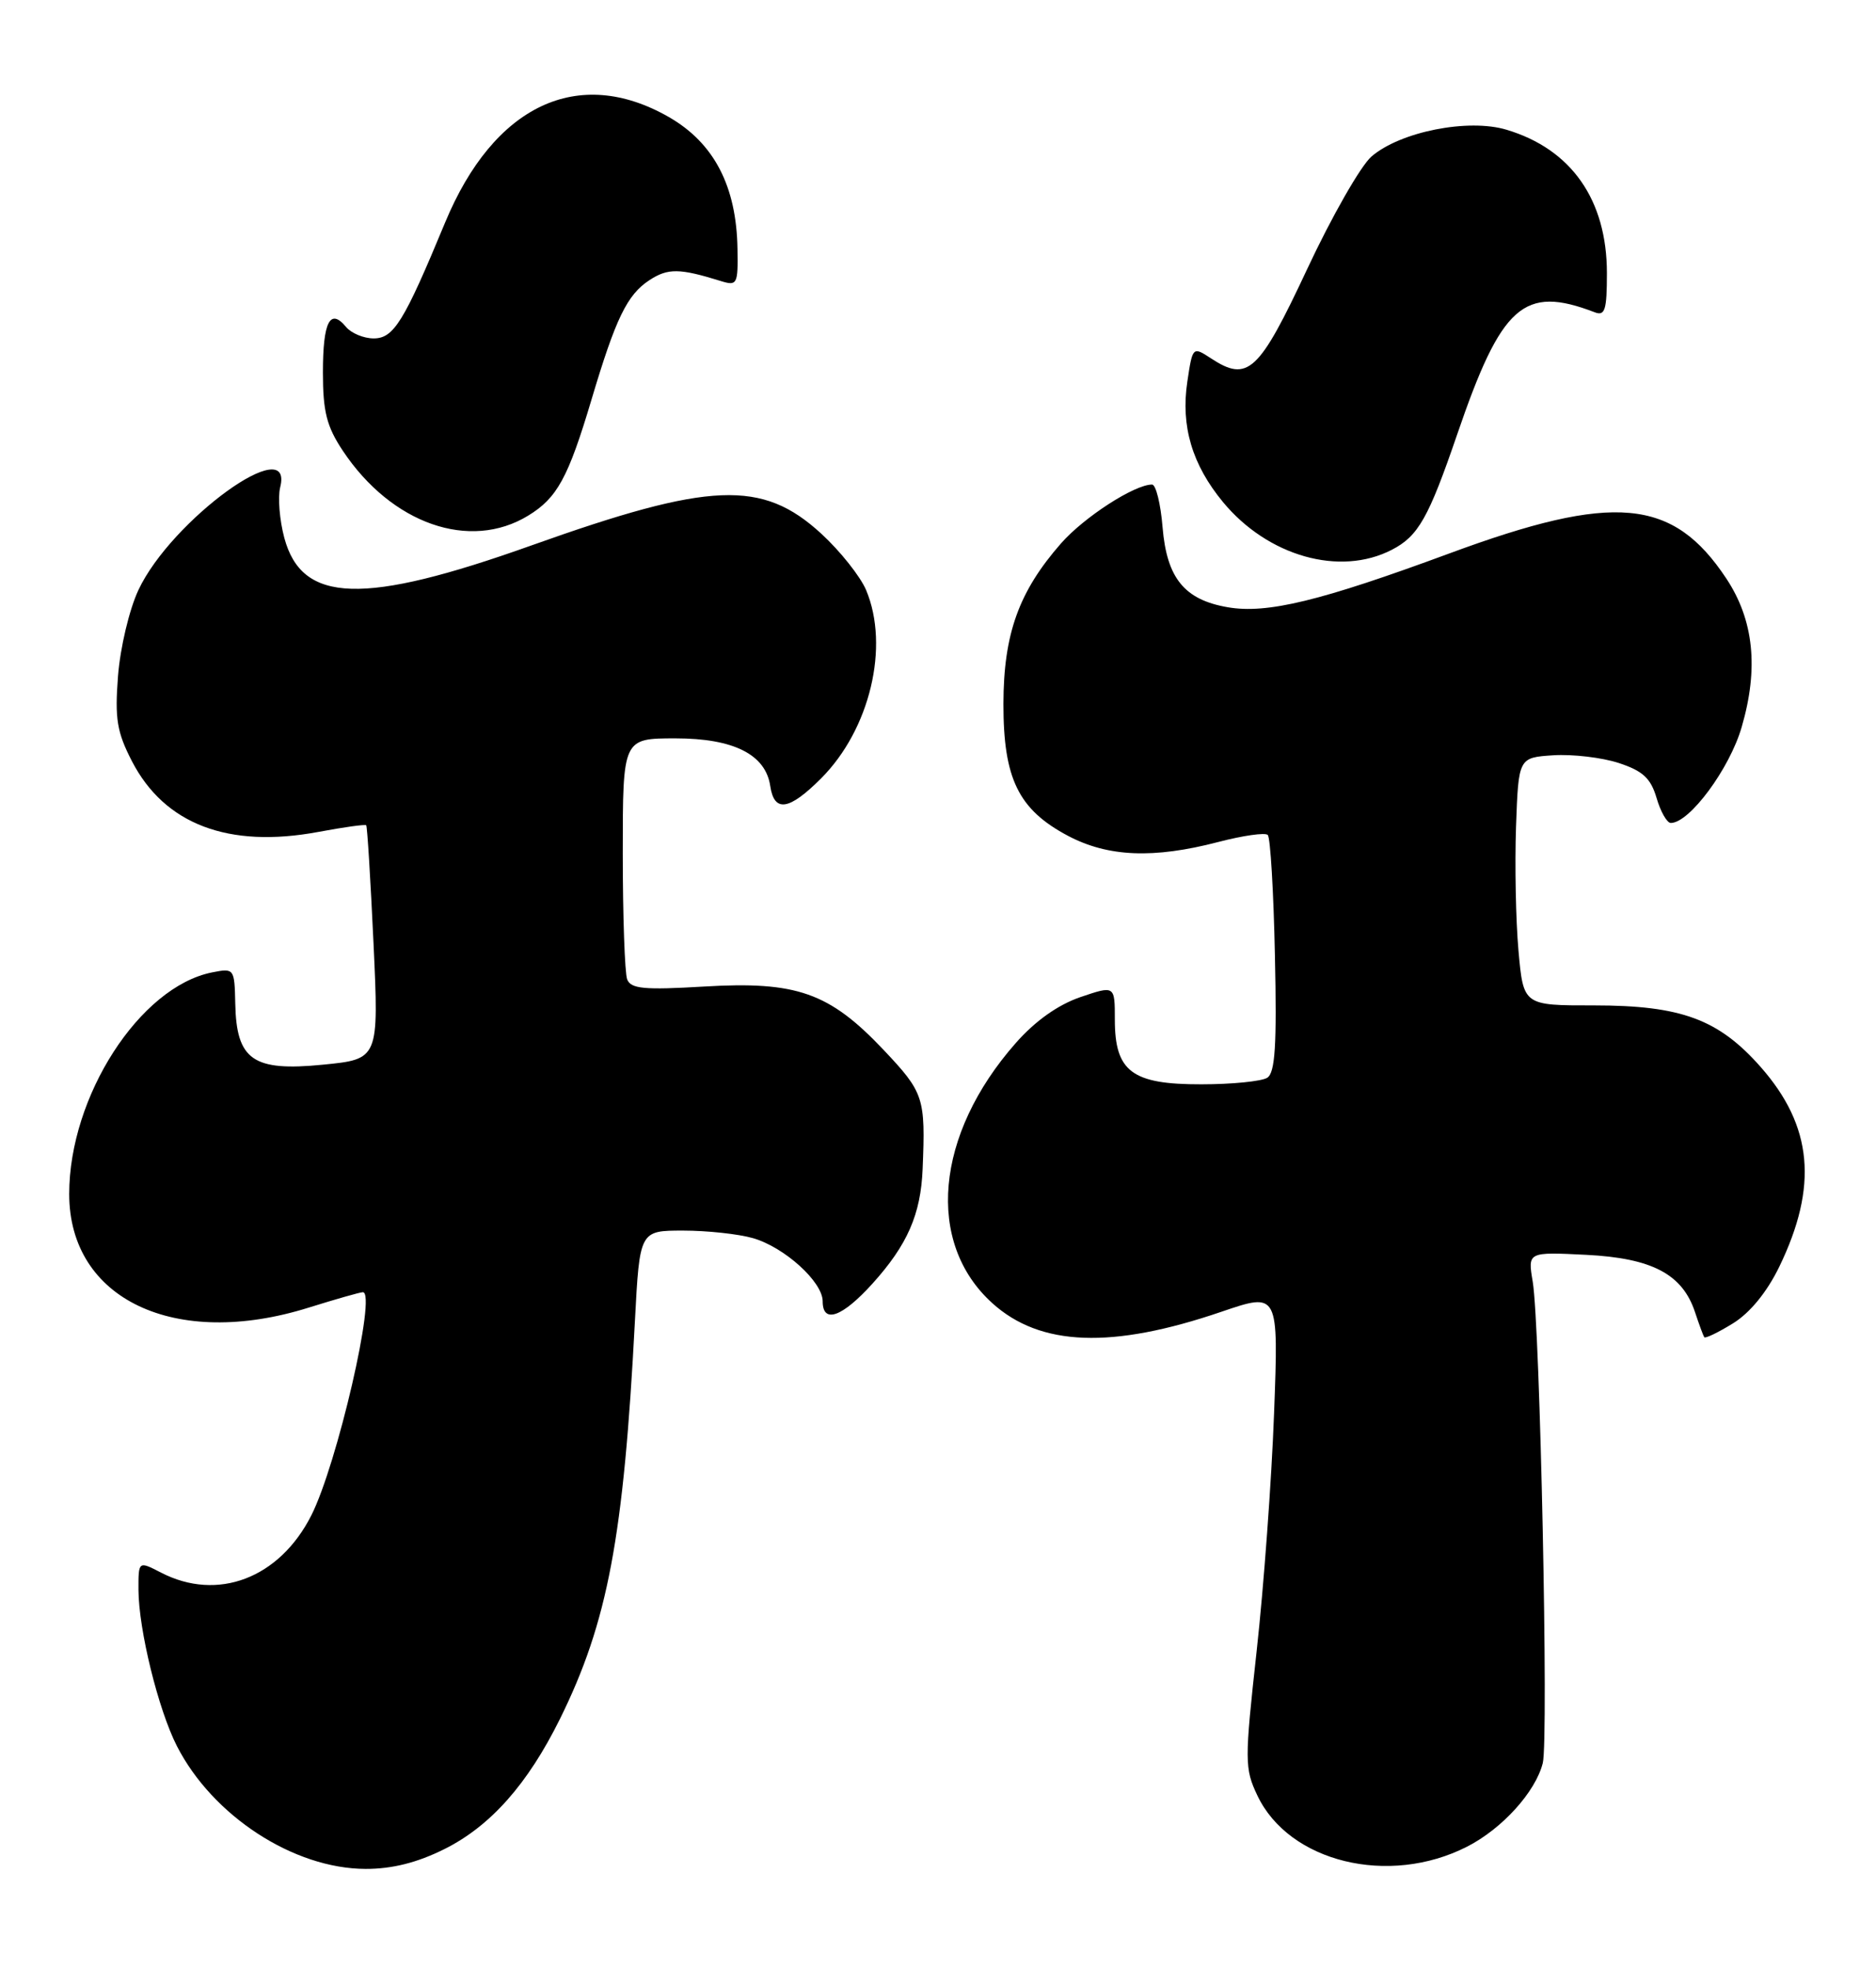<?xml version="1.0" encoding="UTF-8" standalone="no"?>
<!DOCTYPE svg PUBLIC "-//W3C//DTD SVG 1.1//EN" "http://www.w3.org/Graphics/SVG/1.1/DTD/svg11.dtd" >
<svg xmlns="http://www.w3.org/2000/svg" xmlns:xlink="http://www.w3.org/1999/xlink" version="1.1" viewBox="0 0 244 256">
 <g >
 <path fill="currentColor"
d=" M 57.81 240.41 C 63.80 237.42 68.63 231.98 72.84 223.47 C 79.04 210.91 81.12 199.90 82.58 171.75 C 83.20 160.00 83.20 160.00 88.86 160.00 C 91.97 160.00 96.05 160.44 97.93 160.98 C 102.02 162.15 107.00 166.66 107.00 169.19 C 107.00 172.16 109.53 171.26 113.48 166.89 C 118.02 161.86 119.76 157.89 120.00 152.00 C 120.38 142.69 120.18 142.07 114.90 136.48 C 107.86 129.05 103.61 127.55 91.55 128.27 C 83.77 128.73 82.05 128.57 81.57 127.33 C 81.26 126.51 81.00 119.12 81.00 110.92 C 81.00 96.00 81.00 96.00 87.87 96.00 C 95.41 96.00 99.58 98.10 100.18 102.19 C 100.70 105.67 102.62 105.38 106.79 101.21 C 113.15 94.85 115.73 84.05 112.65 76.72 C 111.90 74.95 109.28 71.65 106.82 69.39 C 99.14 62.34 92.40 62.61 69.08 70.93 C 47.26 78.71 39.28 78.47 36.98 69.94 C 36.36 67.63 36.12 64.67 36.44 63.37 C 38.29 56.02 22.29 67.59 18.01 76.70 C 16.81 79.25 15.64 84.20 15.35 87.89 C 14.92 93.48 15.21 95.19 17.17 98.99 C 21.42 107.19 29.73 110.33 41.38 108.17 C 44.68 107.55 47.49 107.16 47.63 107.30 C 47.77 107.43 48.19 114.33 48.58 122.63 C 49.28 137.71 49.28 137.71 41.99 138.43 C 32.91 139.33 30.75 137.82 30.60 130.50 C 30.50 125.91 30.46 125.86 27.58 126.43 C 18.17 128.31 9.00 142.54 9.00 155.24 C 9.00 168.94 22.77 175.46 40.16 170.01 C 43.65 168.92 46.81 168.02 47.19 168.01 C 49.03 167.98 43.85 190.39 40.49 197.03 C 36.34 205.21 28.30 208.27 20.95 204.47 C 18.00 202.95 18.00 202.95 18.01 206.72 C 18.04 211.92 20.58 222.25 23.00 227.00 C 27.64 236.10 38.20 242.97 47.55 242.99 C 51.00 243.00 54.26 242.18 57.81 240.41 Z  M 190.81 240.10 C 195.38 237.77 199.72 232.98 200.66 229.23 C 201.43 226.16 200.31 172.28 199.35 166.63 C 198.70 162.77 198.70 162.77 206.30 163.15 C 214.88 163.58 218.82 165.66 220.46 170.60 C 220.99 172.20 221.53 173.66 221.66 173.86 C 221.79 174.06 223.47 173.25 225.40 172.06 C 227.62 170.69 229.82 167.99 231.42 164.70 C 236.49 154.23 235.77 146.43 229.02 138.75 C 223.53 132.52 218.67 130.72 207.32 130.72 C 198.14 130.73 198.14 130.73 197.50 123.61 C 197.15 119.70 197.01 112.45 197.18 107.50 C 197.50 98.50 197.50 98.50 202.03 98.20 C 204.52 98.04 208.35 98.49 210.53 99.20 C 213.67 100.23 214.70 101.18 215.46 103.75 C 215.98 105.54 216.82 107.00 217.31 107.00 C 219.74 107.00 224.96 99.96 226.53 94.53 C 228.76 86.89 228.11 80.63 224.54 75.23 C 217.59 64.74 209.93 64.04 188.50 71.96 C 171.71 78.16 164.78 79.84 159.67 78.95 C 154.05 77.98 151.76 75.17 151.21 68.56 C 150.96 65.50 150.34 63.00 149.84 63.00 C 147.55 63.00 141.01 67.23 138.01 70.64 C 132.51 76.91 130.53 82.41 130.51 91.50 C 130.50 101.25 132.46 105.26 138.92 108.68 C 144.12 111.42 150.02 111.67 158.43 109.48 C 161.65 108.64 164.56 108.22 164.89 108.56 C 165.23 108.89 165.65 115.94 165.82 124.23 C 166.08 135.92 165.85 139.48 164.82 140.13 C 164.10 140.59 160.24 140.98 156.25 140.98 C 147.23 141.00 145.00 139.33 145.00 132.56 C 145.00 128.12 145.00 128.12 140.50 129.65 C 137.59 130.65 134.63 132.75 132.10 135.63 C 121.62 147.53 120.36 161.58 129.07 169.44 C 135.30 175.07 144.62 175.42 158.90 170.54 C 166.30 168.02 166.30 168.02 165.71 183.76 C 165.39 192.42 164.37 206.30 163.45 214.62 C 161.87 228.96 161.87 229.93 163.54 233.45 C 167.66 242.12 180.63 245.29 190.81 240.10 Z  M 181.03 71.48 C 184.47 69.71 185.81 67.33 189.52 56.50 C 195.29 39.63 198.18 37.06 207.41 40.60 C 208.75 41.12 209.00 40.32 209.00 35.51 C 209.00 25.99 204.38 19.39 195.95 16.87 C 190.97 15.37 182.13 17.12 178.38 20.35 C 176.99 21.55 173.21 28.15 170.00 35.02 C 163.73 48.41 162.30 49.74 157.50 46.59 C 155.13 45.04 155.11 45.06 154.43 49.62 C 153.56 55.40 155.05 60.41 159.06 65.27 C 164.90 72.33 174.27 74.98 181.03 71.48 Z  M 68.70 67.04 C 72.47 64.74 73.90 62.12 76.92 52.00 C 80.08 41.39 81.56 38.33 84.46 36.43 C 86.87 34.85 88.38 34.87 93.75 36.54 C 95.88 37.20 96.00 36.97 95.92 32.37 C 95.80 24.20 92.86 18.58 86.98 15.21 C 75.21 8.48 64.23 13.66 57.89 28.94 C 52.54 41.85 51.21 44.00 48.60 44.00 C 47.31 44.00 45.69 43.33 45.01 42.51 C 42.93 40.00 42.00 41.83 42.00 48.42 C 42.00 53.53 42.49 55.45 44.59 58.61 C 50.93 68.12 61.10 71.68 68.70 67.04 Z "/>
</g>
</svg>